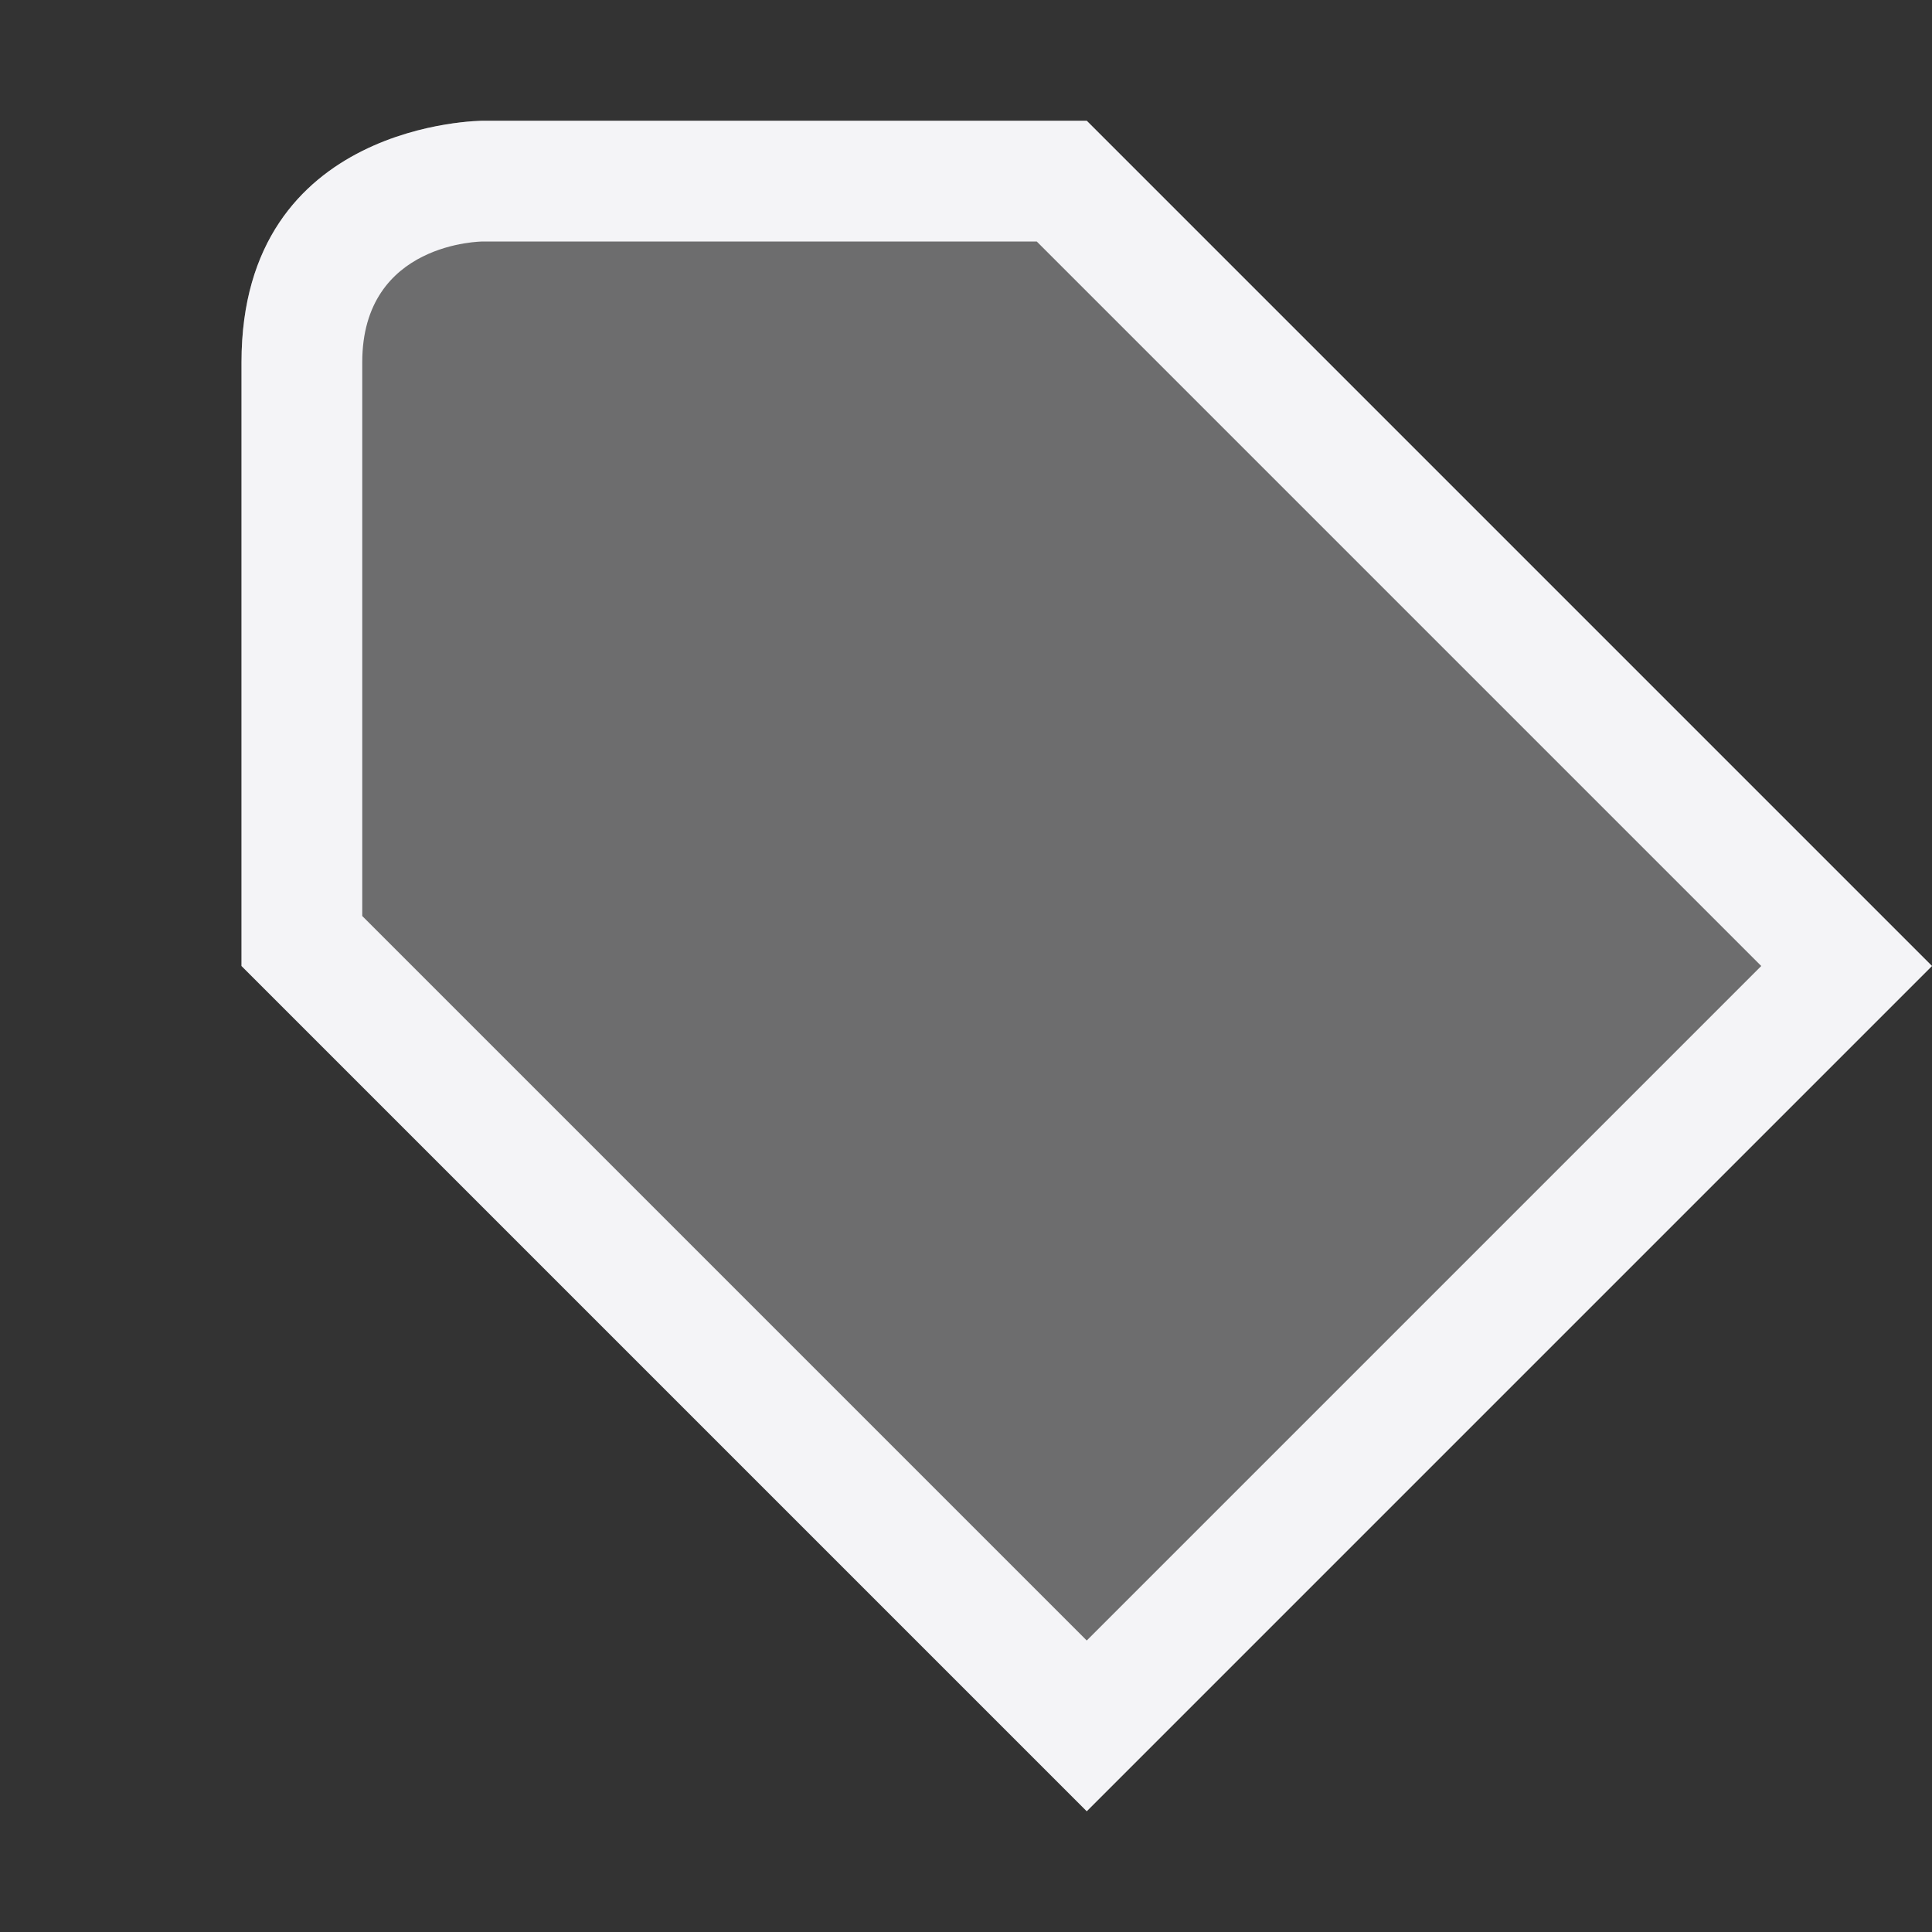 <svg xmlns="http://www.w3.org/2000/svg"
    style="fill-rule:evenodd;clip-rule:evenodd;stroke-linejoin:round;stroke-miterlimit:2" width="100%" height="100%"
    viewBox="0 0 16 16" xml:space="preserve">
    <rect x="0" y="0" width="16" height="16" fill="#333333" stroke="none"/>
    <defs>
        <style id="current-color-scheme" type="text/css">
            .ColorScheme-Text {
                color: #f4f4f7;
            }

            .ColorScheme-Highlight {
                color: #4285f4;
            }

            .ColorScheme-NeutralText {
                color: #ff9800;
            }

            .ColorScheme-PositiveText {
                color: #4caf50;
            }

            .ColorScheme-NegativeText {
                color: #f44336;
            }
        </style>
    </defs>
    <path style="fill:currentColor;fill-opacity:0.3" class="ColorScheme-Text"
        d="M4,1c0,0 -2,0 -2,2l0,5l7,7l7,-7l-7,-7l-5,0Z" />
    <path style="fill:currentColor;" class="ColorScheme-Text"
        d="M4,1c0,0 -2,0 -2,2l0,5l7,7l7,-7l-7,-7l-5,0Zm4.586,1l-4.586,0c0,-0 -1,-0 -1,1l0,4.586l6,6l5.586,-5.586l-6,-6Z" />
</svg>